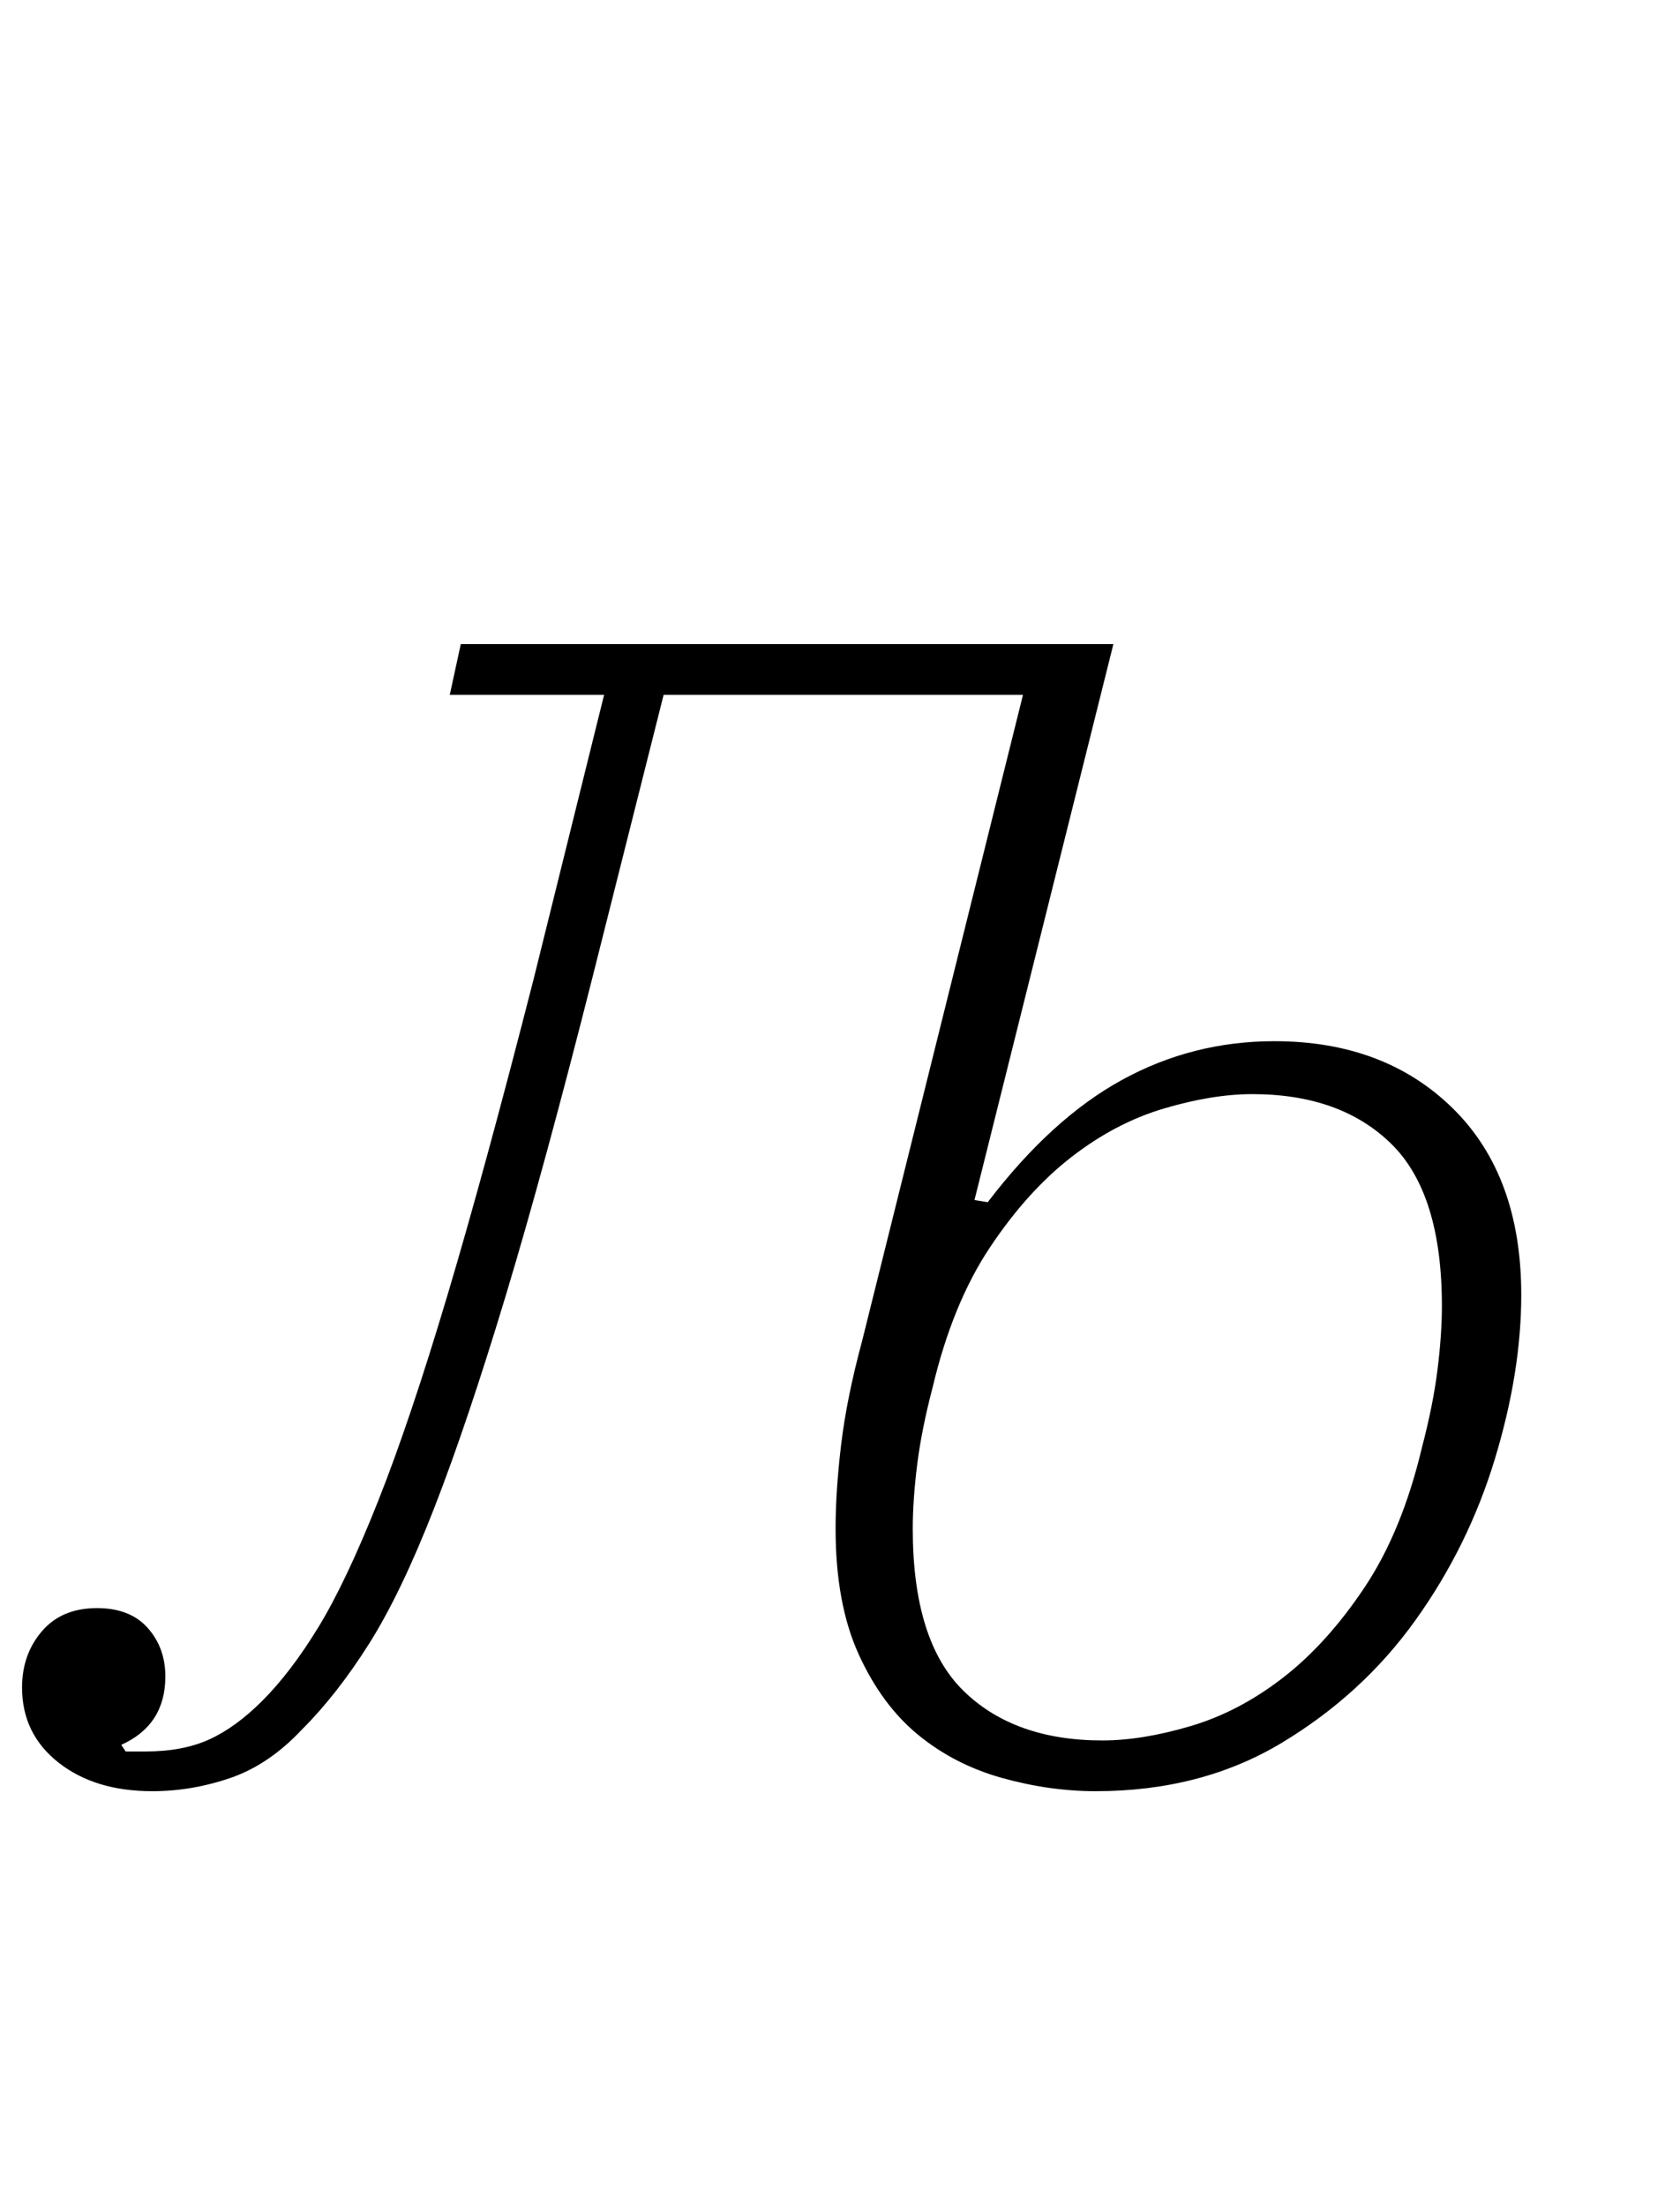 <?xml version="1.0" standalone="no"?>
<!DOCTYPE svg PUBLIC "-//W3C//DTD SVG 1.1//EN" "http://www.w3.org/Graphics/SVG/1.1/DTD/svg11.dtd" >
<svg xmlns="http://www.w3.org/2000/svg" xmlns:xlink="http://www.w3.org/1999/xlink" version="1.1" viewBox="-36 0 762 1000">
  <g transform="matrix(1 0 0 -1 0 800)">
   <path fill="currentColor"
d="M33 -12q-26 0 -42.5 13t-16.5 34q0 15 9 25.5t25 10.5q15 0 23 -9t8 -22q0 -22 -20 -31l2 -3h9q17 0 29 5.5t24 17.5q13 13 25.5 33.5t27 57t31.5 93.5t39 143l32 129h-70l5 23h296l-63 -252l6 -1q29 38 61 55.5t69 17.5q50 0 81 -30.5t31 -84.5q0 -35 -12 -74.5t-36 -73
t-60.5 -55.5t-84.5 -22q-21 0 -42.5 6t-38 19.5t-27 36.5t-10.5 57q0 17 2.5 38t9.5 47l73 293h-163l-32 -127q-22 -87 -39.5 -145t-32.5 -96.5t-29.5 -61.5t-30.5 -39q-15 -16 -32.5 -22t-35.5 -6zM464 11q18 0 40 6.5t42 22t37 41t26 63.5q5 19 7 35t2 29q0 51 -23 73.5
t-63 22.5q-18 0 -40 -6.5t-42 -22t-37 -41t-26 -63.5q-5 -19 -7 -35t-2 -29q0 -51 23 -73.5t63 -22.5z" />
  </g>

</svg>
